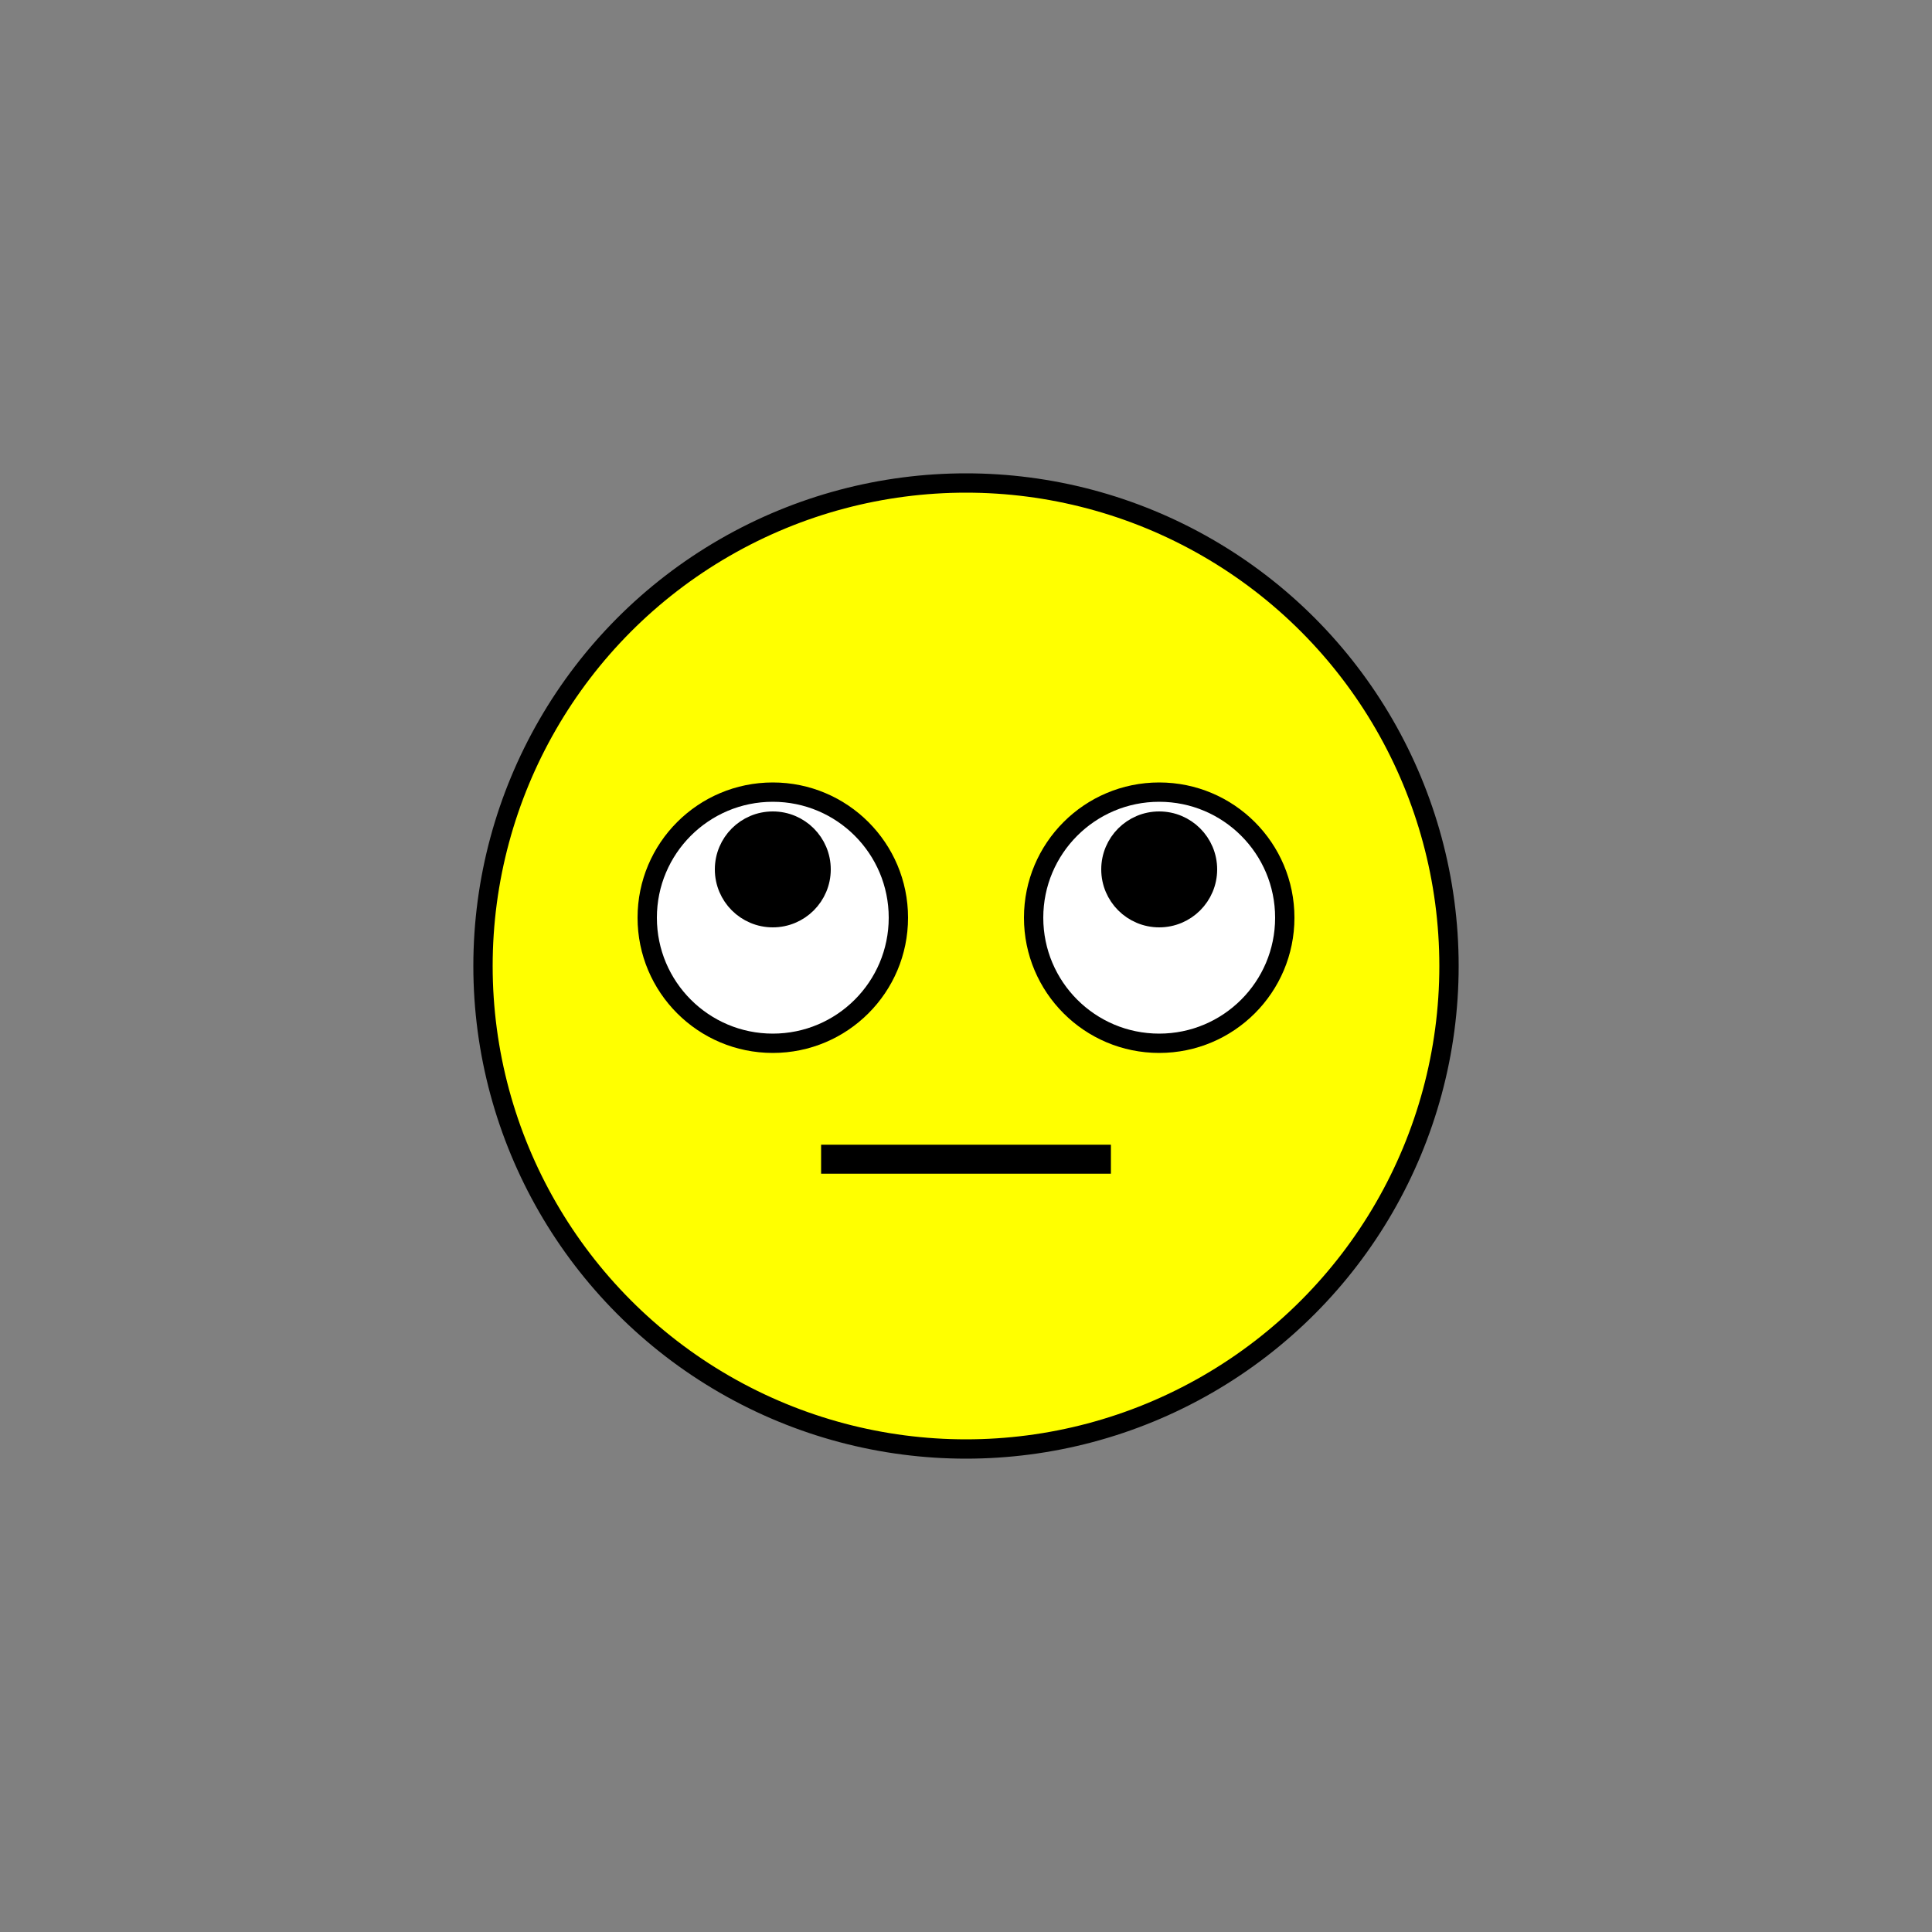 <svg xmlns="http://www.w3.org/2000/svg" version="1.1" width="200" height="200">

   <rect width="100%" height="100%" fill="#808080" stroke="none"/>

   <!-- Draw a Yellow Circle with a Black Circumference -->
   <circle cx="100" cy="100" r="50" stroke="black" stroke-width="2" fill="yellow" />

   <!-- Draw a White Circle with a Black Background and a Black Dot -->
   <circle cx="80" cy="95" r="13" stroke="black" stroke-width="2" fill="white" />
   <circle cx="80" cy="90" r="5" stroke="black" stroke-width="2" fill="black">
      <animate id="one" attributeName="cy" attributeType="XML"
             from="90"  to="95"
             begin="0s;two.end" dur="2s" />
      <animate id="two" attributeName="cy" attributeType="XML"
             from="95"  to="90"
             begin="one.end" dur="2s" />
   </circle>

   <!-- Draw a White Circle with a Black Background and a Black Dot -->
   <circle cx="120" cy="95" r="13" stroke="black" stroke-width="2" fill="white" />
   <circle cx="120" cy="90" r="5" stroke="black" stroke-width="2" fill="black">
      <animate id="one" attributeName="cy" attributeType="XML"
             from="90"  to="95"
             begin="0s; two.end" dur="2s" />
      <animate id="two" attributeName="cy" attributeType="XML"
             from="95"  to="90"
             begin="one.end" dur="2s" />
   </circle>

   <!-- Draw a Black Horizontal Line -->
   <line x1="85" y1="120" x2="115" y2="120" style="stroke:rgb(0,0,0); stroke-width:3" />

   <!-- Message to display if SVG not supported by Graphics Renderer -->
   Sorry, this browser does not support inline SVG.

</svg>
